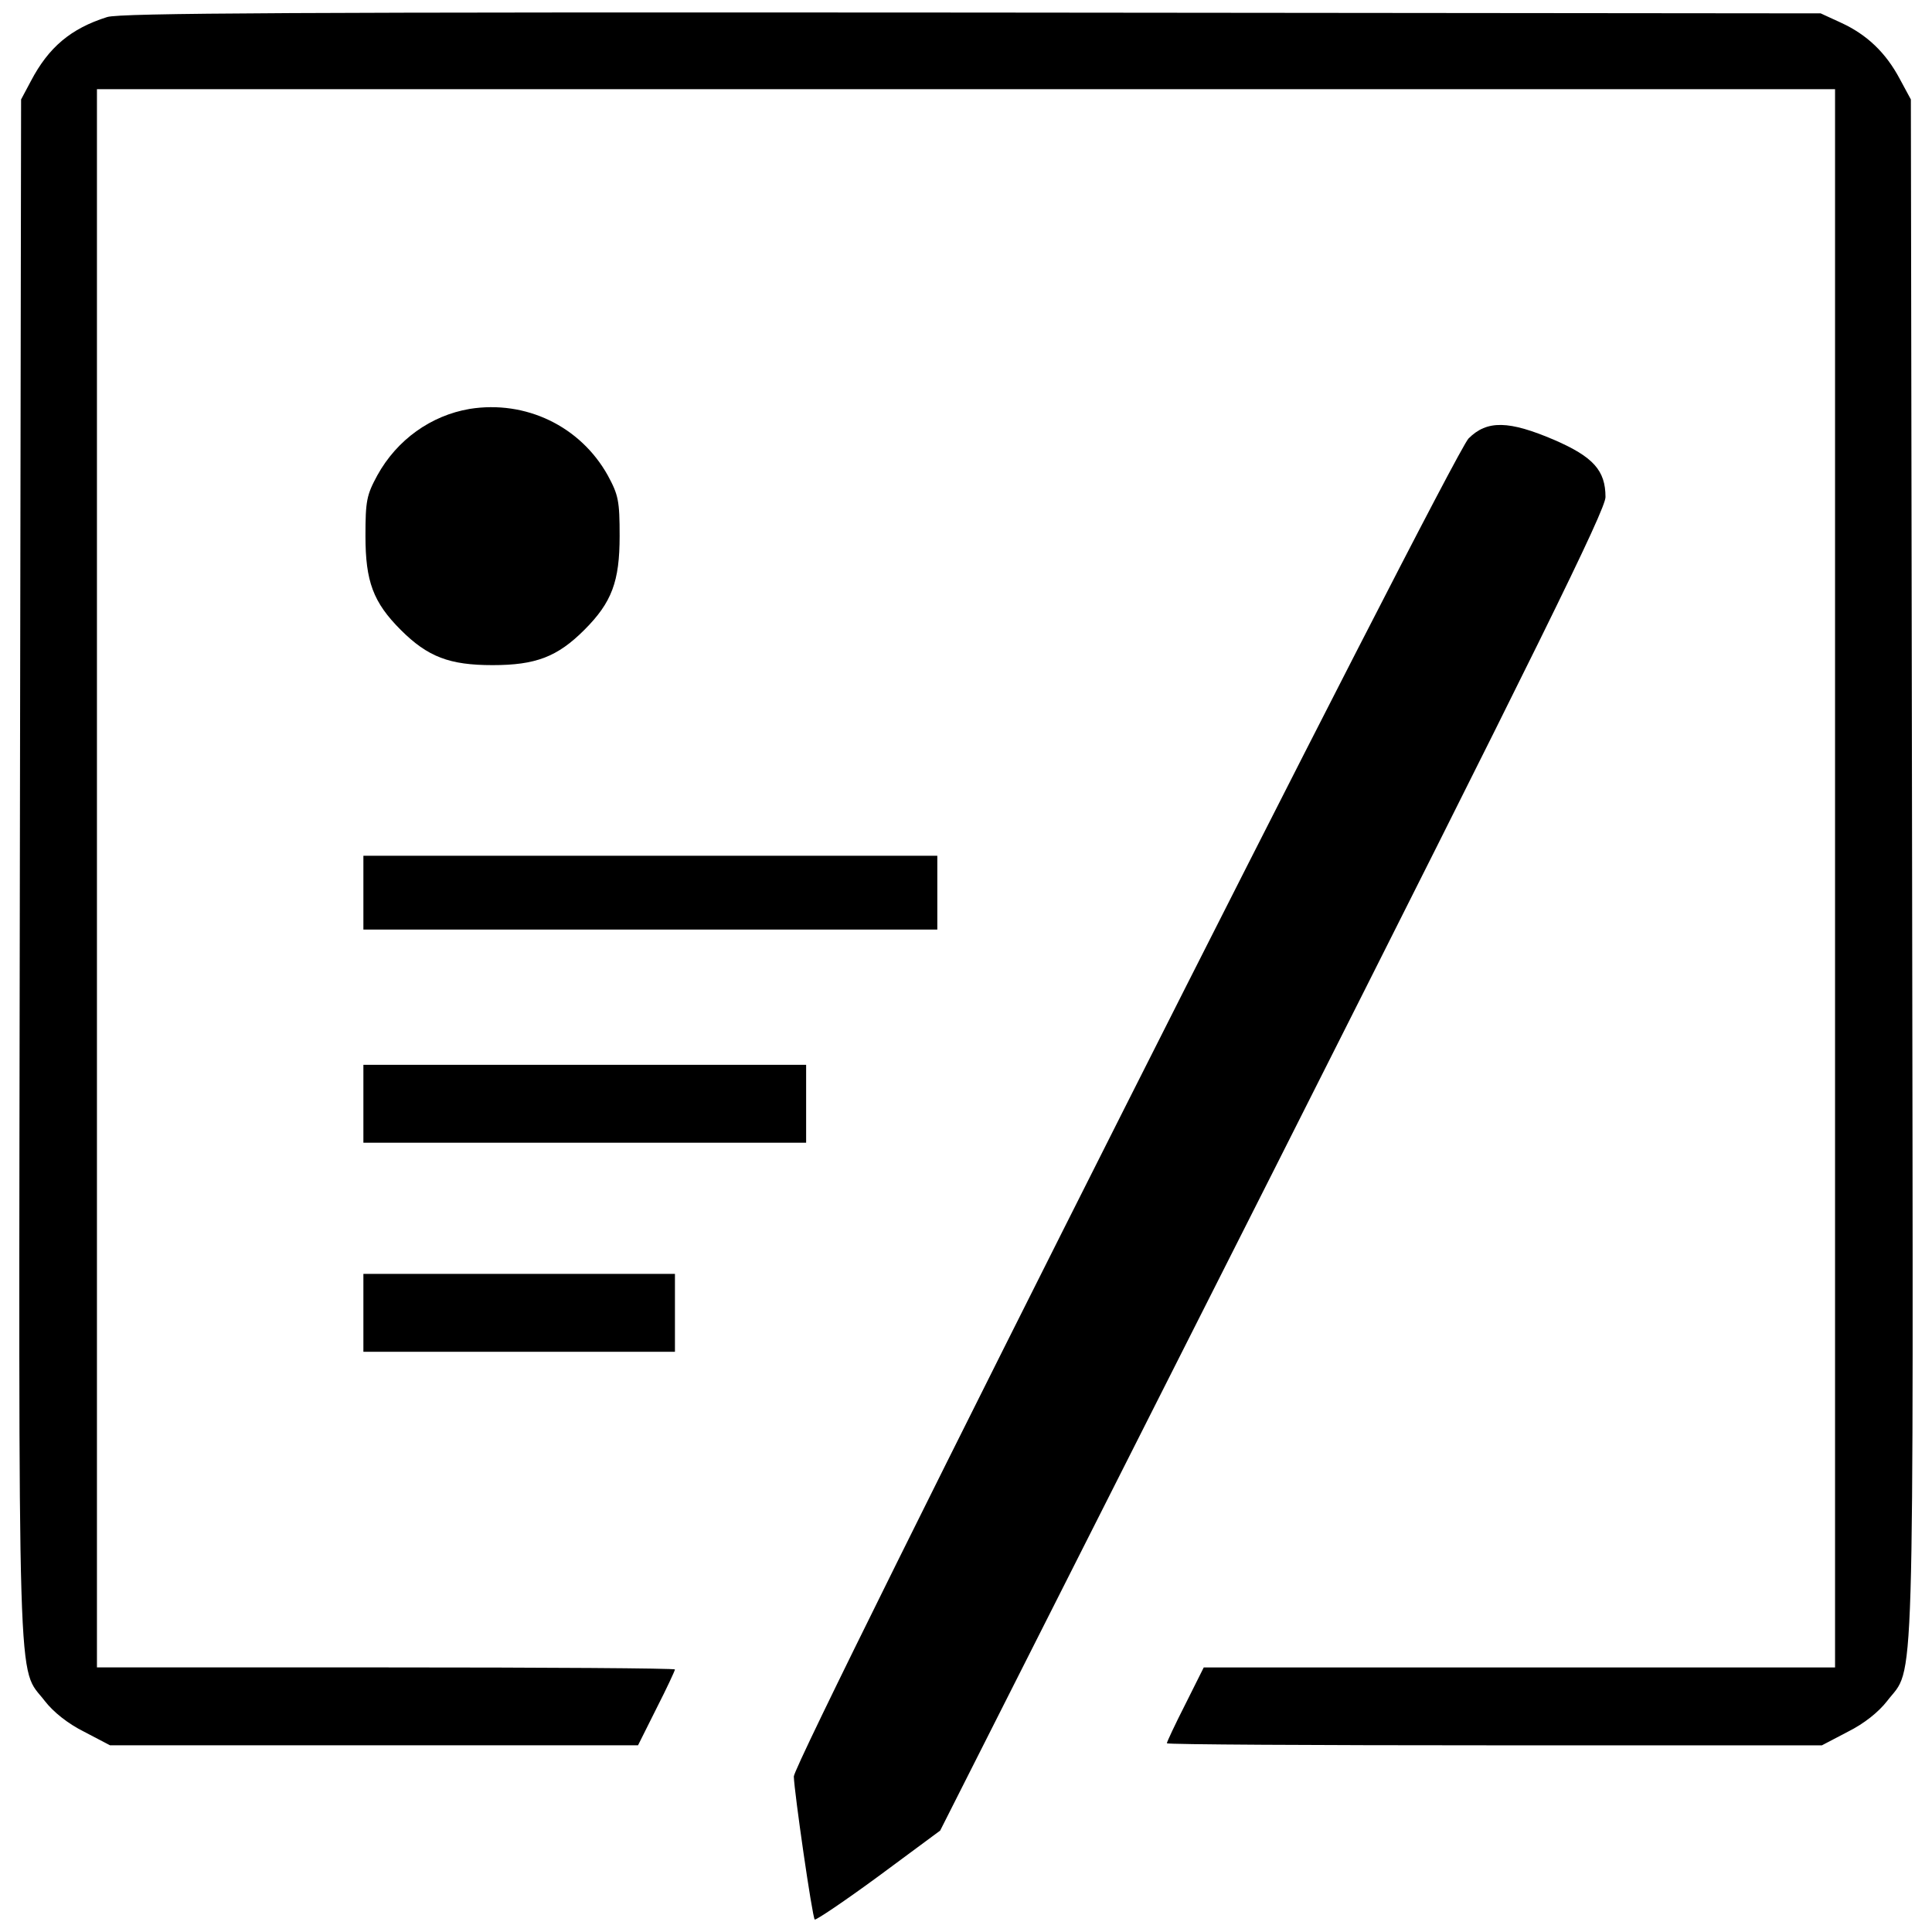 <?xml version="1.0" encoding="utf-8"?>
<!-- Svg Vector Icons : http://www.onlinewebfonts.com/icon -->
<!DOCTYPE svg PUBLIC "-//W3C//DTD SVG 1.1//EN" "http://www.w3.org/Graphics/SVG/1.1/DTD/svg11.dtd">
<svg version="1.1" xmlns="http://www.w3.org/2000/svg" xmlns:xlink="http://www.w3.org/1999/xlink" x="0px" y="0px" viewBox="0 0 1000 1000" enable-background="new 0 0 1000 1000" xml:space="preserve">
<g><g transform="translate(0,511) scale(0.1,-0.1)"><path d="M554.8,5021.8c-188.8-59.4-303.4-157-394.7-331l-50.9-95.5l-6.4-3986.9c-6.4-4407-14.9-4114.2,129.4-4303c44.6-57.3,118.8-116.7,203.7-159.1l133.7-70h1366.4h1366.4l95.5,191c53,104,95.5,195.2,95.5,201.6c0,6.4-672.6,10.6-1495.9,10.6H501.8V563.9v4084.5H5000h4498.2V563.9v-4084.5H7864.4H6230.6l-95.5-191c-53-104-95.5-195.2-95.5-201.6s763.9-10.6,1695.3-10.6h1695.3l133.7,70c84.9,42.4,159.1,101.8,203.7,159.1c144.3,188.8,135.8-104,129.4,4303l-6.4,3986.9l-57.3,106.1c-72.1,135.8-169.7,229.2-303.4,290.7l-106.1,48.8l-4392.2,4.2C1530.8,5047.3,622.7,5043,554.8,5021.8z"/><path d="M2430.5,2993.4c-199.5-34-375.6-159.1-477.4-343.7c-55.2-101.8-61.5-131.5-61.5-314c0-235.5,40.3-343.7,182.5-485.9c140-140,252.5-182.5,475.3-182.5s335.2,42.4,475.3,182.5c142.2,142.2,182.5,250.4,182.5,485.9c0,182.5-6.4,212.2-61.5,314C3003.4,2904.2,2721.2,3040,2430.5,2993.4z"/><path d="M7601.3,2840.6C7510.1,2745.1,4108.8-3998,4108.8-4085c2.1-80.6,95.5-727.8,108.2-740.5c6.4-4.2,154.9,95.5,331,224.9l318.3,235.5L6589.2-955.3C7968.4,1777.6,8310,2471.4,8310,2537.2c0,137.9-63.7,207.9-263.1,294.9C7809.3,2934,7696.8,2936.1,7601.3,2840.6z"/><path d="M1880.9,489.6v-191h1485.3h1485.3v191v191H3366.2H1880.9V489.6z"/><path d="M1880.9-603.1v-201.6h1145.8h1145.8v201.6v201.6H3026.7H1880.9V-603.1z"/><path d="M1880.9-1685.2v-201.6h806.3h806.3v201.6v201.6h-806.3h-806.3V-1685.2z"/></g></g>
</svg>